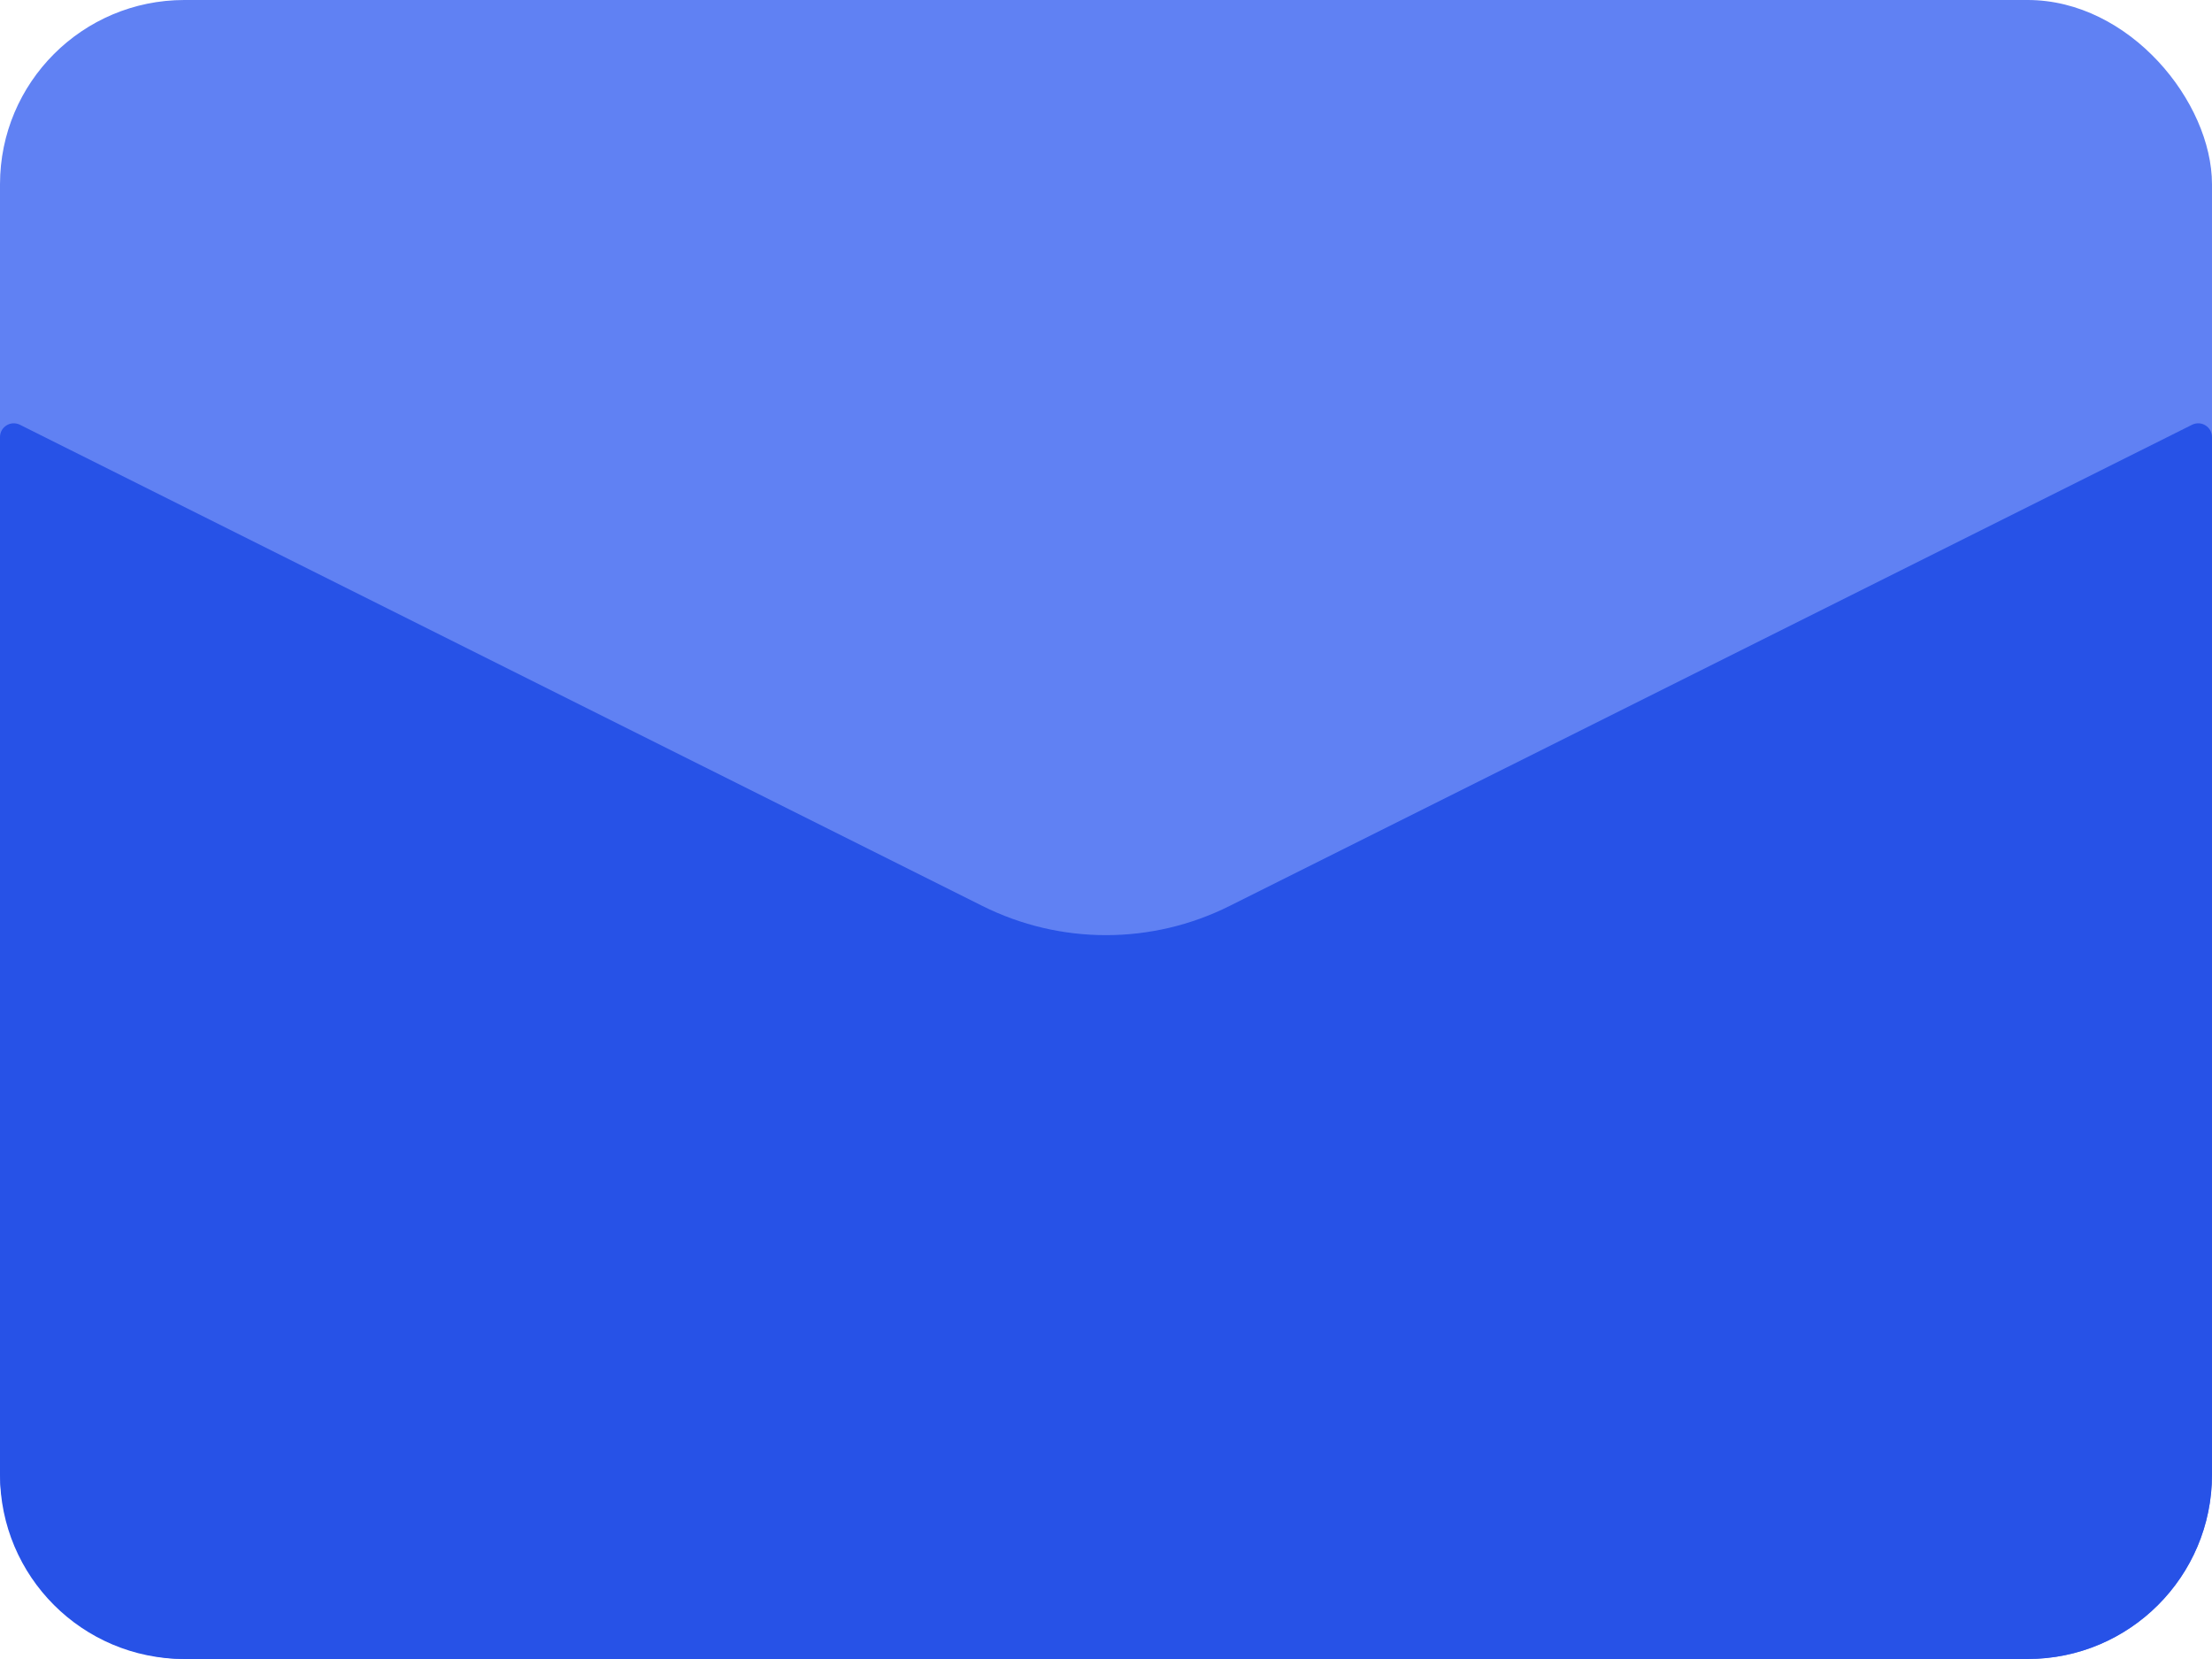 <svg width="24" height="18" viewBox="0 0 24 18" fill="none" xmlns="http://www.w3.org/2000/svg">
    <rect width="24" height="18" rx="2" fill="#6081F3"/>
    <path d="M0 16V4.743C0 4.631 0.117 4.559 0.217 4.609L10.658 9.829C11.503 10.252 12.497 10.252 13.342 9.829L23.783 4.609C23.883 4.559 24 4.631 24 4.743V16C24 17.105 23.105 18 22 18H2C0.895 18 0 17.105 0 16Z"
          fill="#2752E7"/>
</svg>